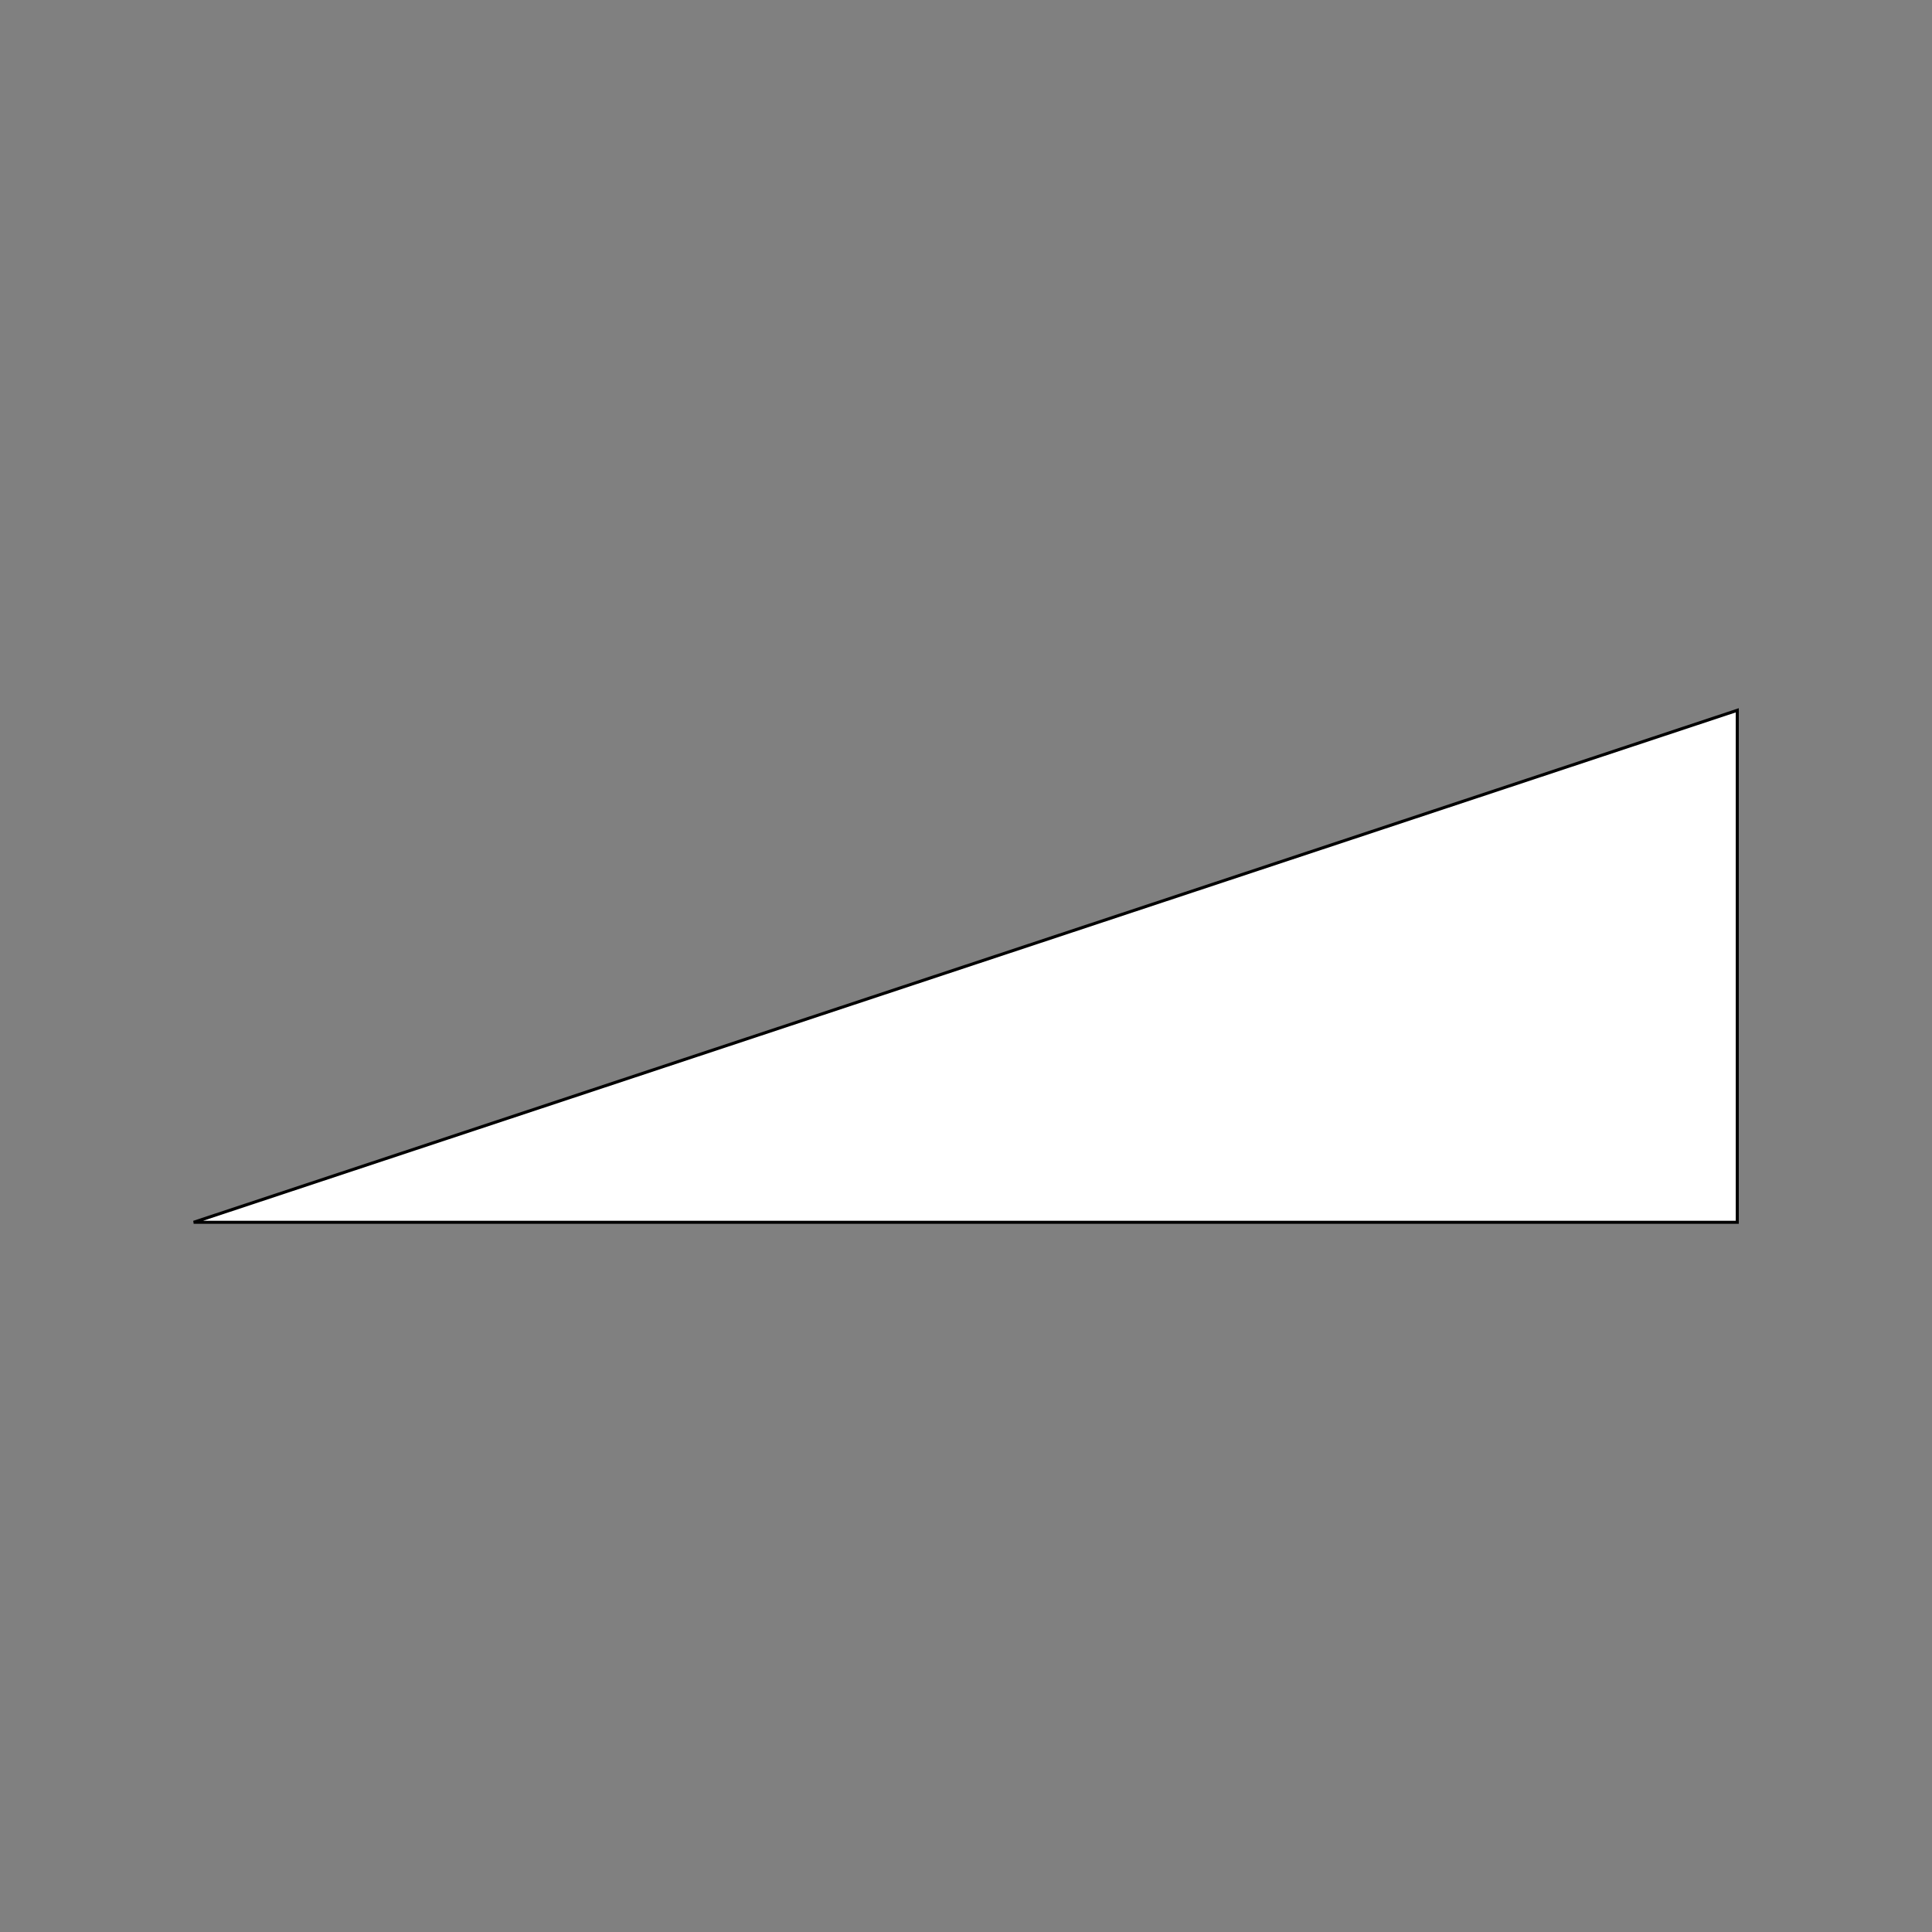 <?xml version="1.0" encoding="UTF-8" standalone="no"?>
<!-- Created with Inkscape (http://www.inkscape.org/) -->

<svg
   xmlns:dc="http://purl.org/dc/elements/1.1/"
   xmlns:cc="http://creativecommons.org/ns#"
   xmlns:rdf="http://www.w3.org/1999/02/22-rdf-syntax-ns#"
   xmlns:svg="http://www.w3.org/2000/svg"
   xmlns="http://www.w3.org/2000/svg"
   xmlns:sodipodi="http://sodipodi.sourceforge.net/DTD/sodipodi-0.dtd"
   xmlns:inkscape="http://www.inkscape.org/namespaces/inkscape"
   width="500pt"
   height="500pt"
   viewBox="0 0 625 625"
   id="svg2"
   version="1.1"
   inkscape:version="0.91 r13725"
   sodipodi:docname="uphill.svg">
  <rect x="0" y="0" width="625" height="625" fill="#808080" stroke="none"/>
  <defs
     id="defs4" />
  <sodipodi:namedview
     id="base"
     pagecolor="#000000"
     bordercolor="#666666"
     borderopacity="1.0"
     inkscape:pageopacity="0"
     inkscape:pageshadow="2"
     inkscape:zoom="1"
     inkscape:cx="155.8548"
     inkscape:cy="292.50372"
     inkscape:document-units="px"
     inkscape:current-layer="layer1"
     showgrid="false"
     inkscape:snap-bbox="true"
     inkscape:window-width="1825"
     inkscape:window-height="1046"
     inkscape:window-x="-11"
     inkscape:window-y="-11"
     inkscape:window-maximized="1"
     units="pt" />
  <g
     inkscape:label="Layer 1"
     inkscape:groupmode="layer"
     id="layer1"
     transform="translate(0,-427.362)">
    <path
       style="fill:#ffffff;fill-rule:evenodd;stroke:#000000;stroke-width:0.989px;stroke-linecap:butt;stroke-linejoin:miter;stroke-opacity:1"
       d="m 62.656,822.77 499.35,0 0,-165.626 z"
       id="path4248"
       inkscape:connector-curvature="0" />
  </g>
</svg>
